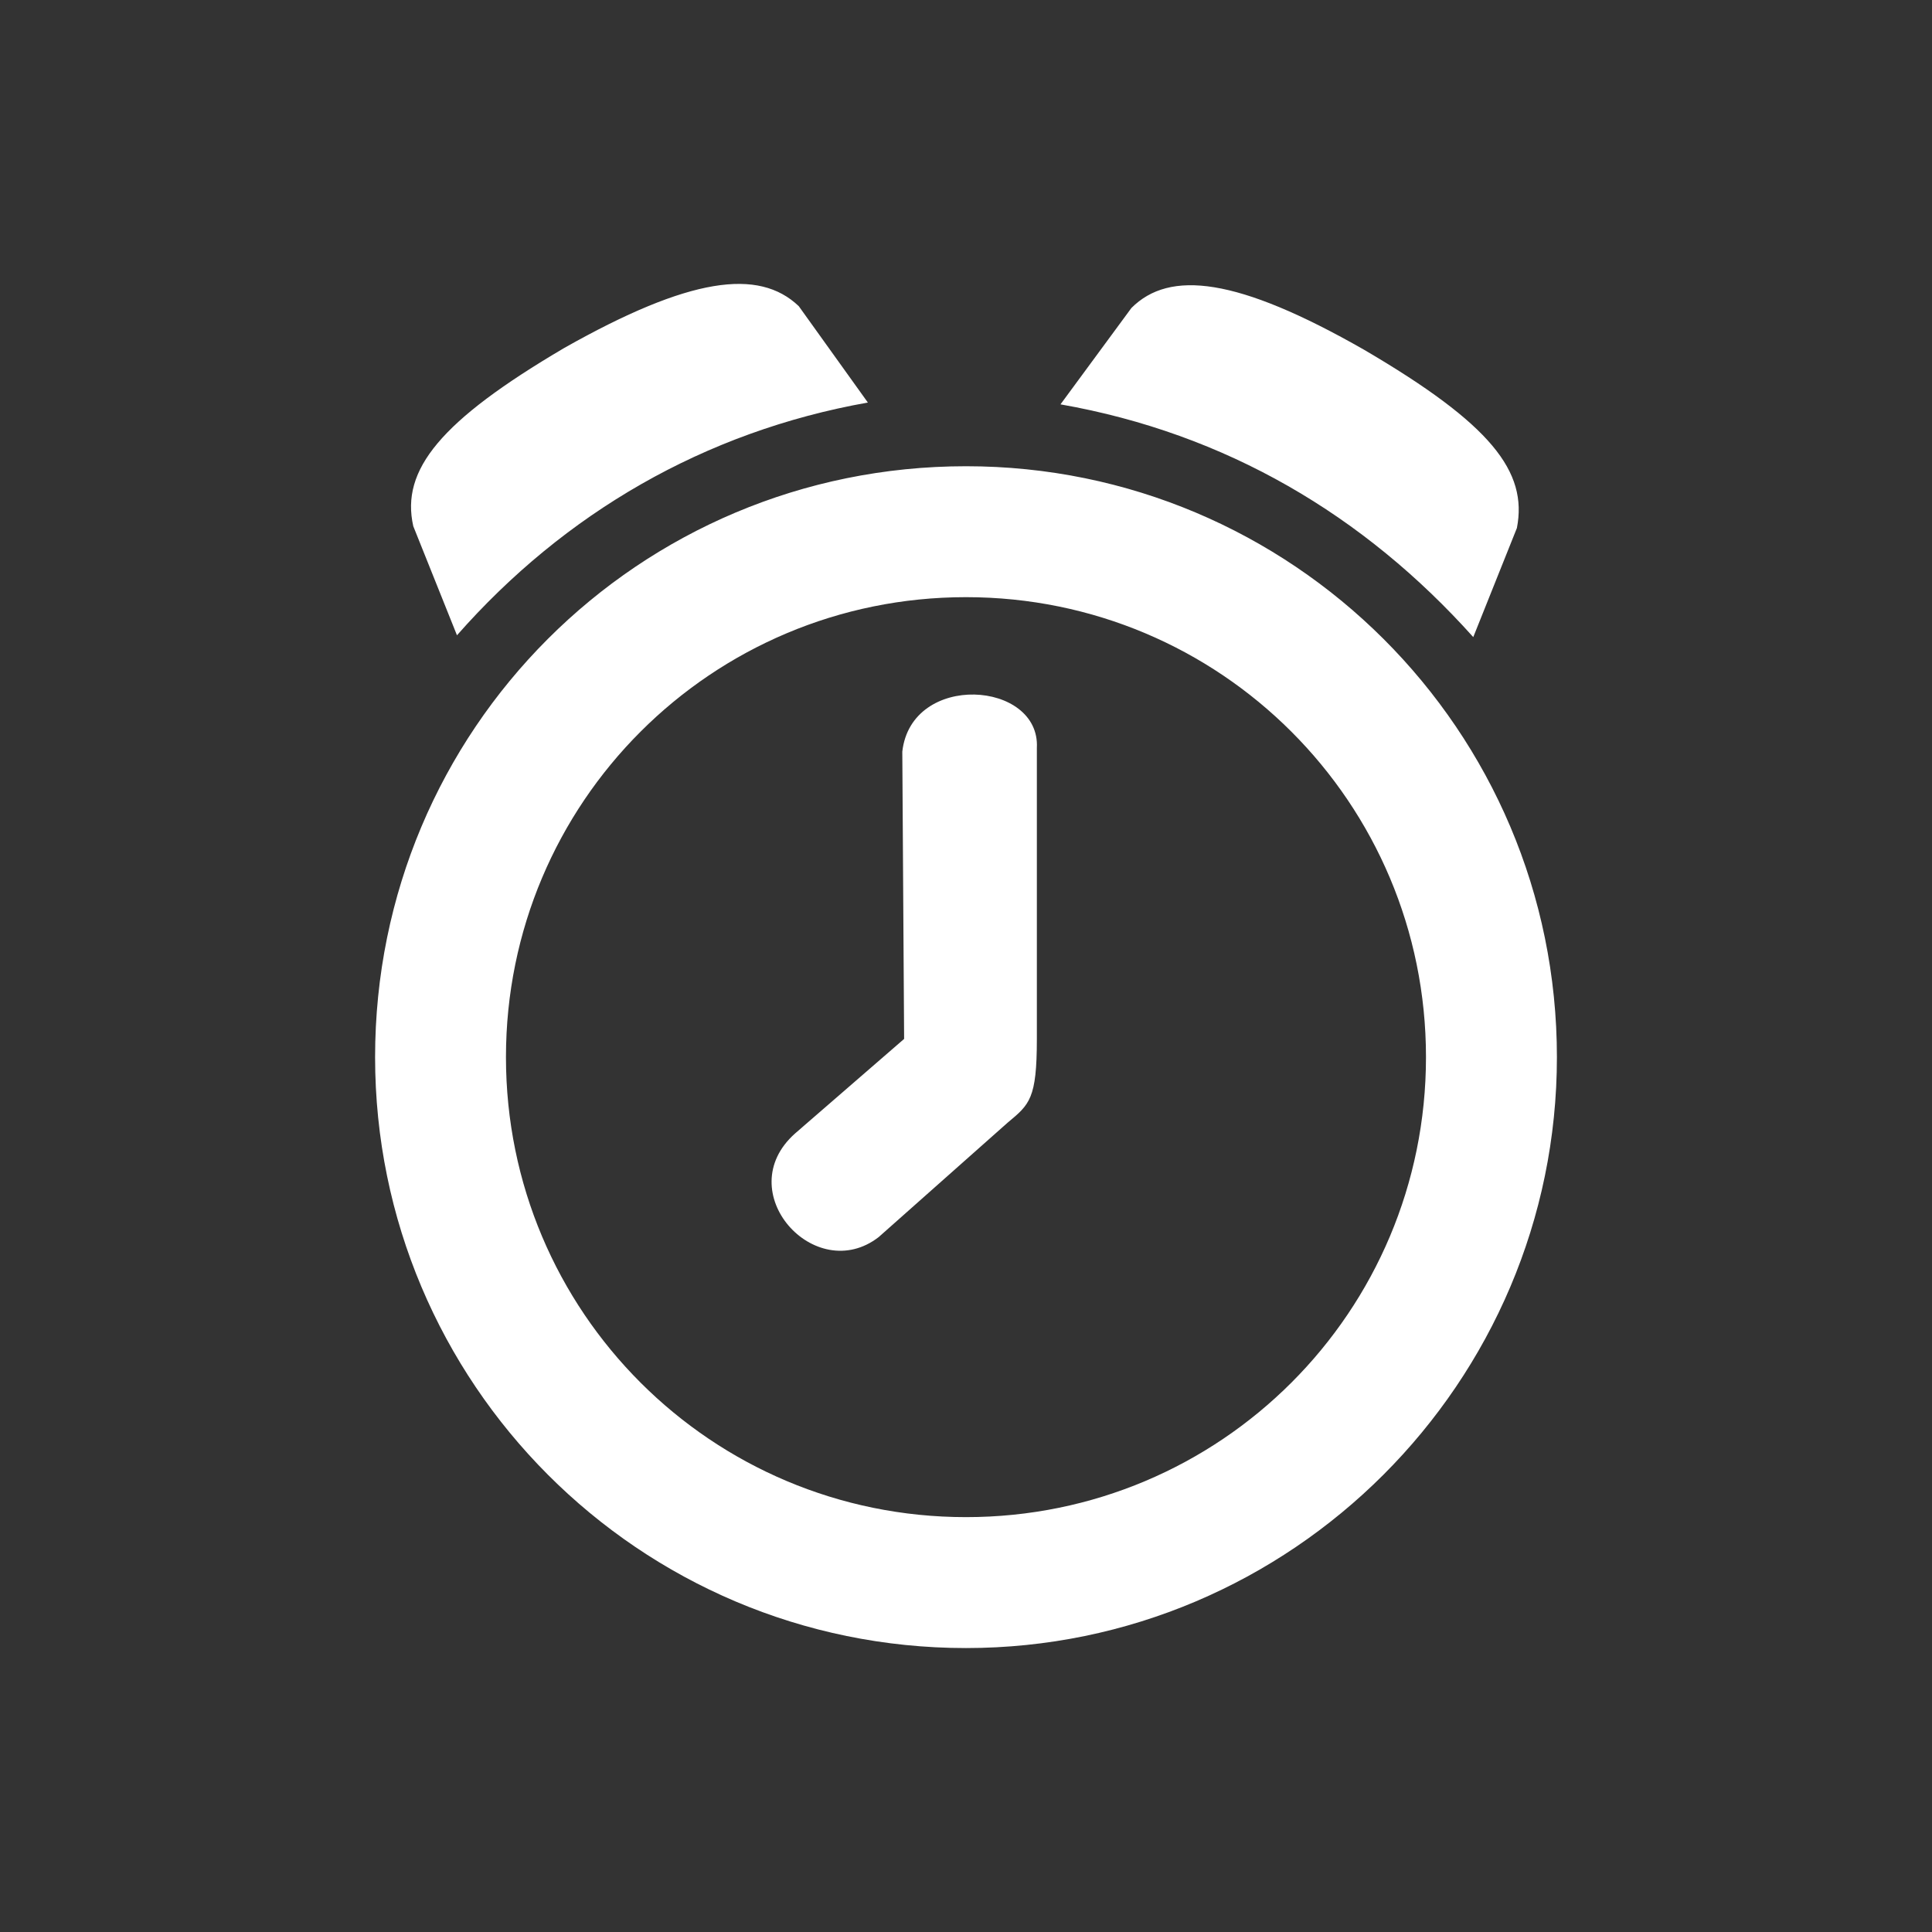<?xml version="1.0" encoding="iso-8859-1"?>
<!-- Generator: Adobe Illustrator 19.2.0, SVG Export Plug-In . SVG Version: 6.00 Build 0)  -->
<svg version="1.1" xmlns="http://www.w3.org/2000/svg" xmlns:xlink="http://www.w3.org/1999/xlink" x="0px" y="0px"
	 viewBox="0 0 34 34" style="enable-background:new 0 0 34 34;" xml:space="preserve">
<rect x="0" y="0" width="34" height="34" fill="#333333" stroke="none"/>
<g id="Layer_1">
</g>
<g id="Layer_2">
	<g>
		<g>
			<rect style="fill:none;" width="34" height="34"/>
			<path style="fill:#FFFFFF;" d="M27.399,18.604c0,5.728-4.671,10.399-10.399,10.399c-5.76,0-10.399-4.672-10.399-10.399
				c0-5.76,4.64-10.399,10.399-10.399C22.728,8.204,27.399,12.844,27.399,18.604z M7.273,9.26c-0.224-0.992,0.48-1.856,2.656-3.136
				c2.208-1.248,3.424-1.408,4.128-0.736l1.216,1.696c-2.88,0.512-5.344,1.952-7.231,4.096L7.273,9.26z M25.095,18.604
				c0-4.479-3.616-8.095-8.095-8.095c-4.48,0-8.096,3.616-8.096,8.095S12.52,26.699,17,26.699
				C21.48,26.699,25.095,23.083,25.095,18.604z M13.992,19.947l1.919-1.664l-0.032-5.056c0.16-1.408,2.432-1.248,2.368-0.064v5.12
				c0,1.056-0.128,1.152-0.512,1.472l-2.272,2.016C14.344,22.635,12.84,20.971,13.992,19.947z M26.695,9.292
				c0.192-0.992-0.448-1.824-2.688-3.136c-2.24-1.28-3.424-1.408-4.096-0.736l-1.248,1.696c2.912,0.512,5.344,1.952,7.264,4.096
				L26.695,9.292z"/>
		</g>
	</g>
	<g>
	</g>
	<g>
	</g>
	<g>
	</g>
	<g>
	</g>
	<g>
	</g>
	<g>
	</g>
	<g>
	</g>
	<g>
	</g>
	<g>
	</g>
	<g>
	</g>
	<g>
	</g>
	<g>
	</g>
	<g>
	</g>
	<g>
	</g>
	<g>
	</g>
</g>
</svg>
